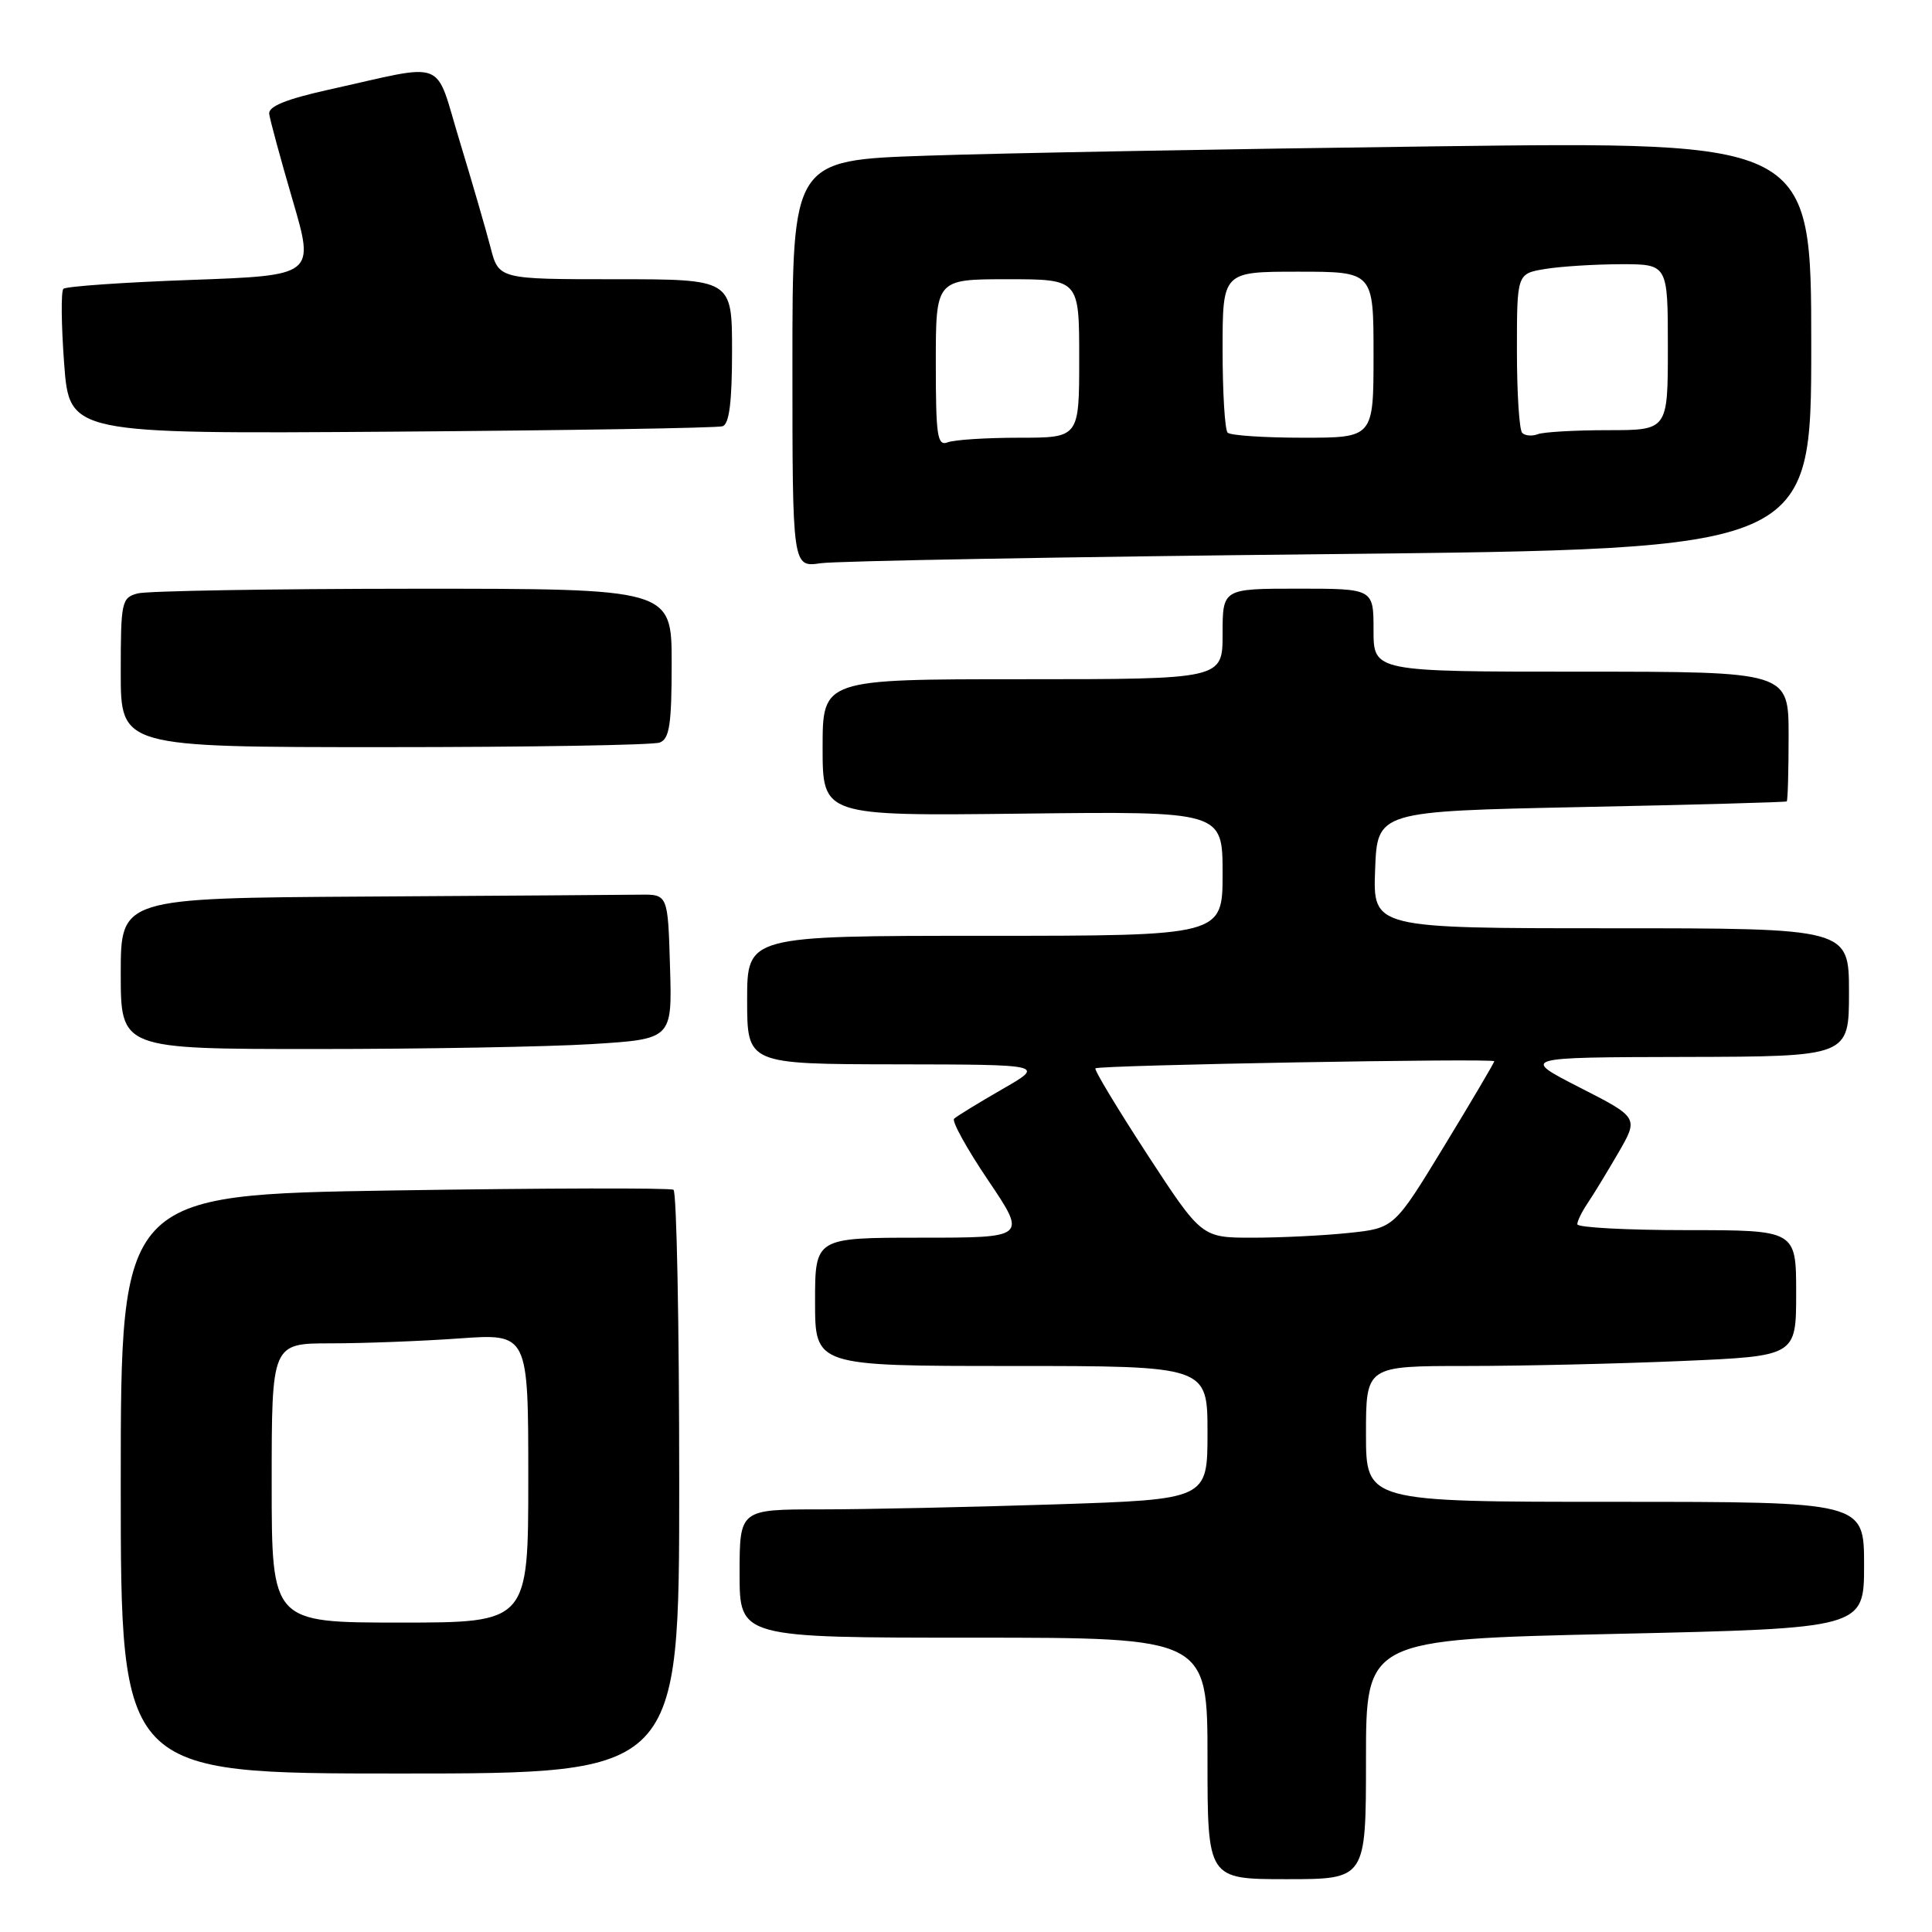 <?xml version="1.0" encoding="UTF-8" standalone="no"?>
<!DOCTYPE svg PUBLIC "-//W3C//DTD SVG 1.1//EN" "http://www.w3.org/Graphics/SVG/1.1/DTD/svg11.dtd" >
<svg xmlns="http://www.w3.org/2000/svg" xmlns:xlink="http://www.w3.org/1999/xlink" version="1.1" viewBox="0 0 256 256">
 <g >
 <path fill="currentColor"
d=" M 181.00 233.12 C 181.00 217.24 181.00 217.24 214.00 216.50 C 247.00 215.76 247.00 215.76 247.00 207.38 C 247.00 199.00 247.00 199.00 214.00 199.00 C 181.00 199.00 181.00 199.00 181.00 190.00 C 181.00 181.00 181.00 181.00 194.34 181.00 C 201.68 181.00 214.50 180.70 222.84 180.34 C 238.00 179.69 238.00 179.69 238.00 171.34 C 238.00 163.00 238.00 163.00 223.50 163.00 C 215.53 163.00 209.00 162.65 209.00 162.22 C 209.00 161.79 209.61 160.56 210.34 159.47 C 211.08 158.39 212.91 155.38 214.41 152.80 C 217.14 148.09 217.14 148.09 209.32 144.10 C 201.50 140.10 201.50 140.10 223.25 140.05 C 245.00 140.00 245.00 140.00 245.00 131.50 C 245.00 123.00 245.00 123.00 213.46 123.00 C 181.92 123.00 181.92 123.00 182.21 115.25 C 182.50 107.50 182.50 107.50 209.50 106.94 C 224.35 106.64 236.61 106.30 236.75 106.19 C 236.89 106.09 237.00 102.17 237.00 97.50 C 237.00 89.00 237.00 89.00 209.50 89.00 C 182.00 89.00 182.00 89.00 182.00 83.50 C 182.00 78.00 182.00 78.00 172.00 78.00 C 162.00 78.00 162.00 78.00 162.00 84.00 C 162.00 90.00 162.00 90.00 135.50 90.00 C 109.00 90.00 109.00 90.00 109.00 99.06 C 109.00 108.12 109.00 108.12 135.50 107.81 C 162.00 107.50 162.00 107.50 162.00 115.75 C 162.00 124.00 162.00 124.00 130.50 124.00 C 99.00 124.00 99.00 124.00 99.00 132.50 C 99.00 141.00 99.00 141.00 118.75 141.03 C 138.50 141.06 138.50 141.06 132.76 144.35 C 129.60 146.17 126.75 147.92 126.42 148.24 C 126.10 148.57 128.13 152.25 130.95 156.42 C 136.06 164.00 136.06 164.00 122.03 164.00 C 108.00 164.00 108.00 164.00 108.00 172.50 C 108.00 181.00 108.00 181.00 134.00 181.00 C 160.00 181.00 160.00 181.00 160.00 189.84 C 160.00 198.68 160.00 198.68 139.75 199.34 C 128.61 199.70 114.66 200.00 108.75 200.00 C 98.00 200.00 98.00 200.00 98.00 208.50 C 98.00 217.00 98.00 217.00 129.00 217.00 C 160.00 217.00 160.00 217.00 160.00 233.00 C 160.00 249.00 160.00 249.00 170.50 249.00 C 181.00 249.00 181.00 249.00 181.00 233.12 Z  M 90.00 196.56 C 90.00 175.42 89.66 157.91 89.24 157.65 C 88.82 157.39 72.17 157.43 52.24 157.74 C 16.00 158.31 16.00 158.31 16.00 196.65 C 16.00 235.00 16.00 235.00 53.00 235.00 C 90.00 235.00 90.00 235.00 90.00 196.56 Z  M 78.38 138.35 C 89.07 137.69 89.07 137.69 88.78 128.10 C 88.50 118.50 88.50 118.50 84.75 118.55 C 82.69 118.58 66.38 118.69 48.50 118.80 C 16.00 119.00 16.00 119.00 16.00 129.00 C 16.00 139.00 16.00 139.00 41.84 139.00 C 56.06 139.00 72.50 138.71 78.38 138.35 Z  M 87.42 98.39 C 88.71 97.90 89.00 95.99 89.00 87.89 C 89.00 78.00 89.00 78.00 54.75 78.01 C 35.91 78.02 19.49 78.30 18.25 78.63 C 16.11 79.20 16.00 79.71 16.00 89.12 C 16.00 99.00 16.00 99.00 50.92 99.00 C 70.12 99.00 86.55 98.73 87.42 98.39 Z  M 176.25 73.42 C 240.00 72.76 240.00 72.76 240.00 45.76 C 240.00 18.76 240.00 18.76 190.25 19.39 C 162.89 19.74 132.51 20.29 122.75 20.63 C 105.00 21.23 105.00 21.23 105.00 48.20 C 105.00 75.18 105.00 75.18 108.75 74.63 C 110.81 74.33 141.19 73.79 176.25 73.42 Z  M 95.75 56.48 C 96.63 56.18 97.00 53.27 97.00 46.53 C 97.00 37.00 97.00 37.00 81.54 37.00 C 66.08 37.00 66.08 37.00 64.99 32.75 C 64.38 30.41 62.55 24.10 60.91 18.71 C 57.50 7.54 59.55 8.34 43.48 11.90 C 37.89 13.15 35.55 14.10 35.67 15.09 C 35.77 15.86 37.16 21.00 38.77 26.50 C 41.70 36.50 41.70 36.50 25.34 37.09 C 16.35 37.41 8.72 37.95 8.40 38.27 C 8.07 38.60 8.12 43.06 8.50 48.18 C 9.20 57.50 9.20 57.50 51.85 57.20 C 75.31 57.03 95.06 56.71 95.75 56.48 Z  M 152.00 152.94 C 148.04 146.85 144.95 141.74 145.15 141.56 C 145.63 141.13 198.00 140.20 198.00 140.62 C 198.00 140.80 195.02 145.86 191.37 151.85 C 184.74 162.74 184.74 162.74 178.72 163.37 C 175.41 163.72 169.67 164.00 165.96 164.00 C 159.22 164.00 159.22 164.00 152.00 152.94 Z  M 36.00 196.50 C 36.00 178.00 36.00 178.00 43.85 178.00 C 48.16 178.00 55.81 177.71 60.85 177.35 C 70.00 176.70 70.00 176.70 70.00 195.85 C 70.00 215.00 70.00 215.00 53.00 215.00 C 36.00 215.00 36.00 215.00 36.00 196.50 Z  M 124.00 48.11 C 124.00 37.00 124.00 37.00 133.50 37.00 C 143.00 37.00 143.00 37.00 143.00 47.50 C 143.00 58.00 143.00 58.00 135.08 58.00 C 130.73 58.00 126.45 58.27 125.58 58.61 C 124.20 59.14 124.00 57.82 124.00 48.11 Z  M 162.67 57.33 C 162.30 56.97 162.00 52.02 162.00 46.33 C 162.00 36.00 162.00 36.00 172.00 36.00 C 182.00 36.00 182.00 36.00 182.00 47.00 C 182.00 58.00 182.00 58.00 172.67 58.00 C 167.53 58.00 163.03 57.70 162.67 57.33 Z  M 201.70 57.36 C 201.31 56.98 201.00 52.08 201.00 46.46 C 201.00 36.26 201.00 36.26 204.75 35.64 C 206.81 35.30 211.31 35.02 214.75 35.01 C 221.00 35.00 221.00 35.00 221.00 46.00 C 221.00 57.00 221.00 57.00 213.08 57.00 C 208.73 57.00 204.54 57.24 203.78 57.53 C 203.02 57.82 202.08 57.75 201.70 57.36 Z "/>
</g>
</svg>